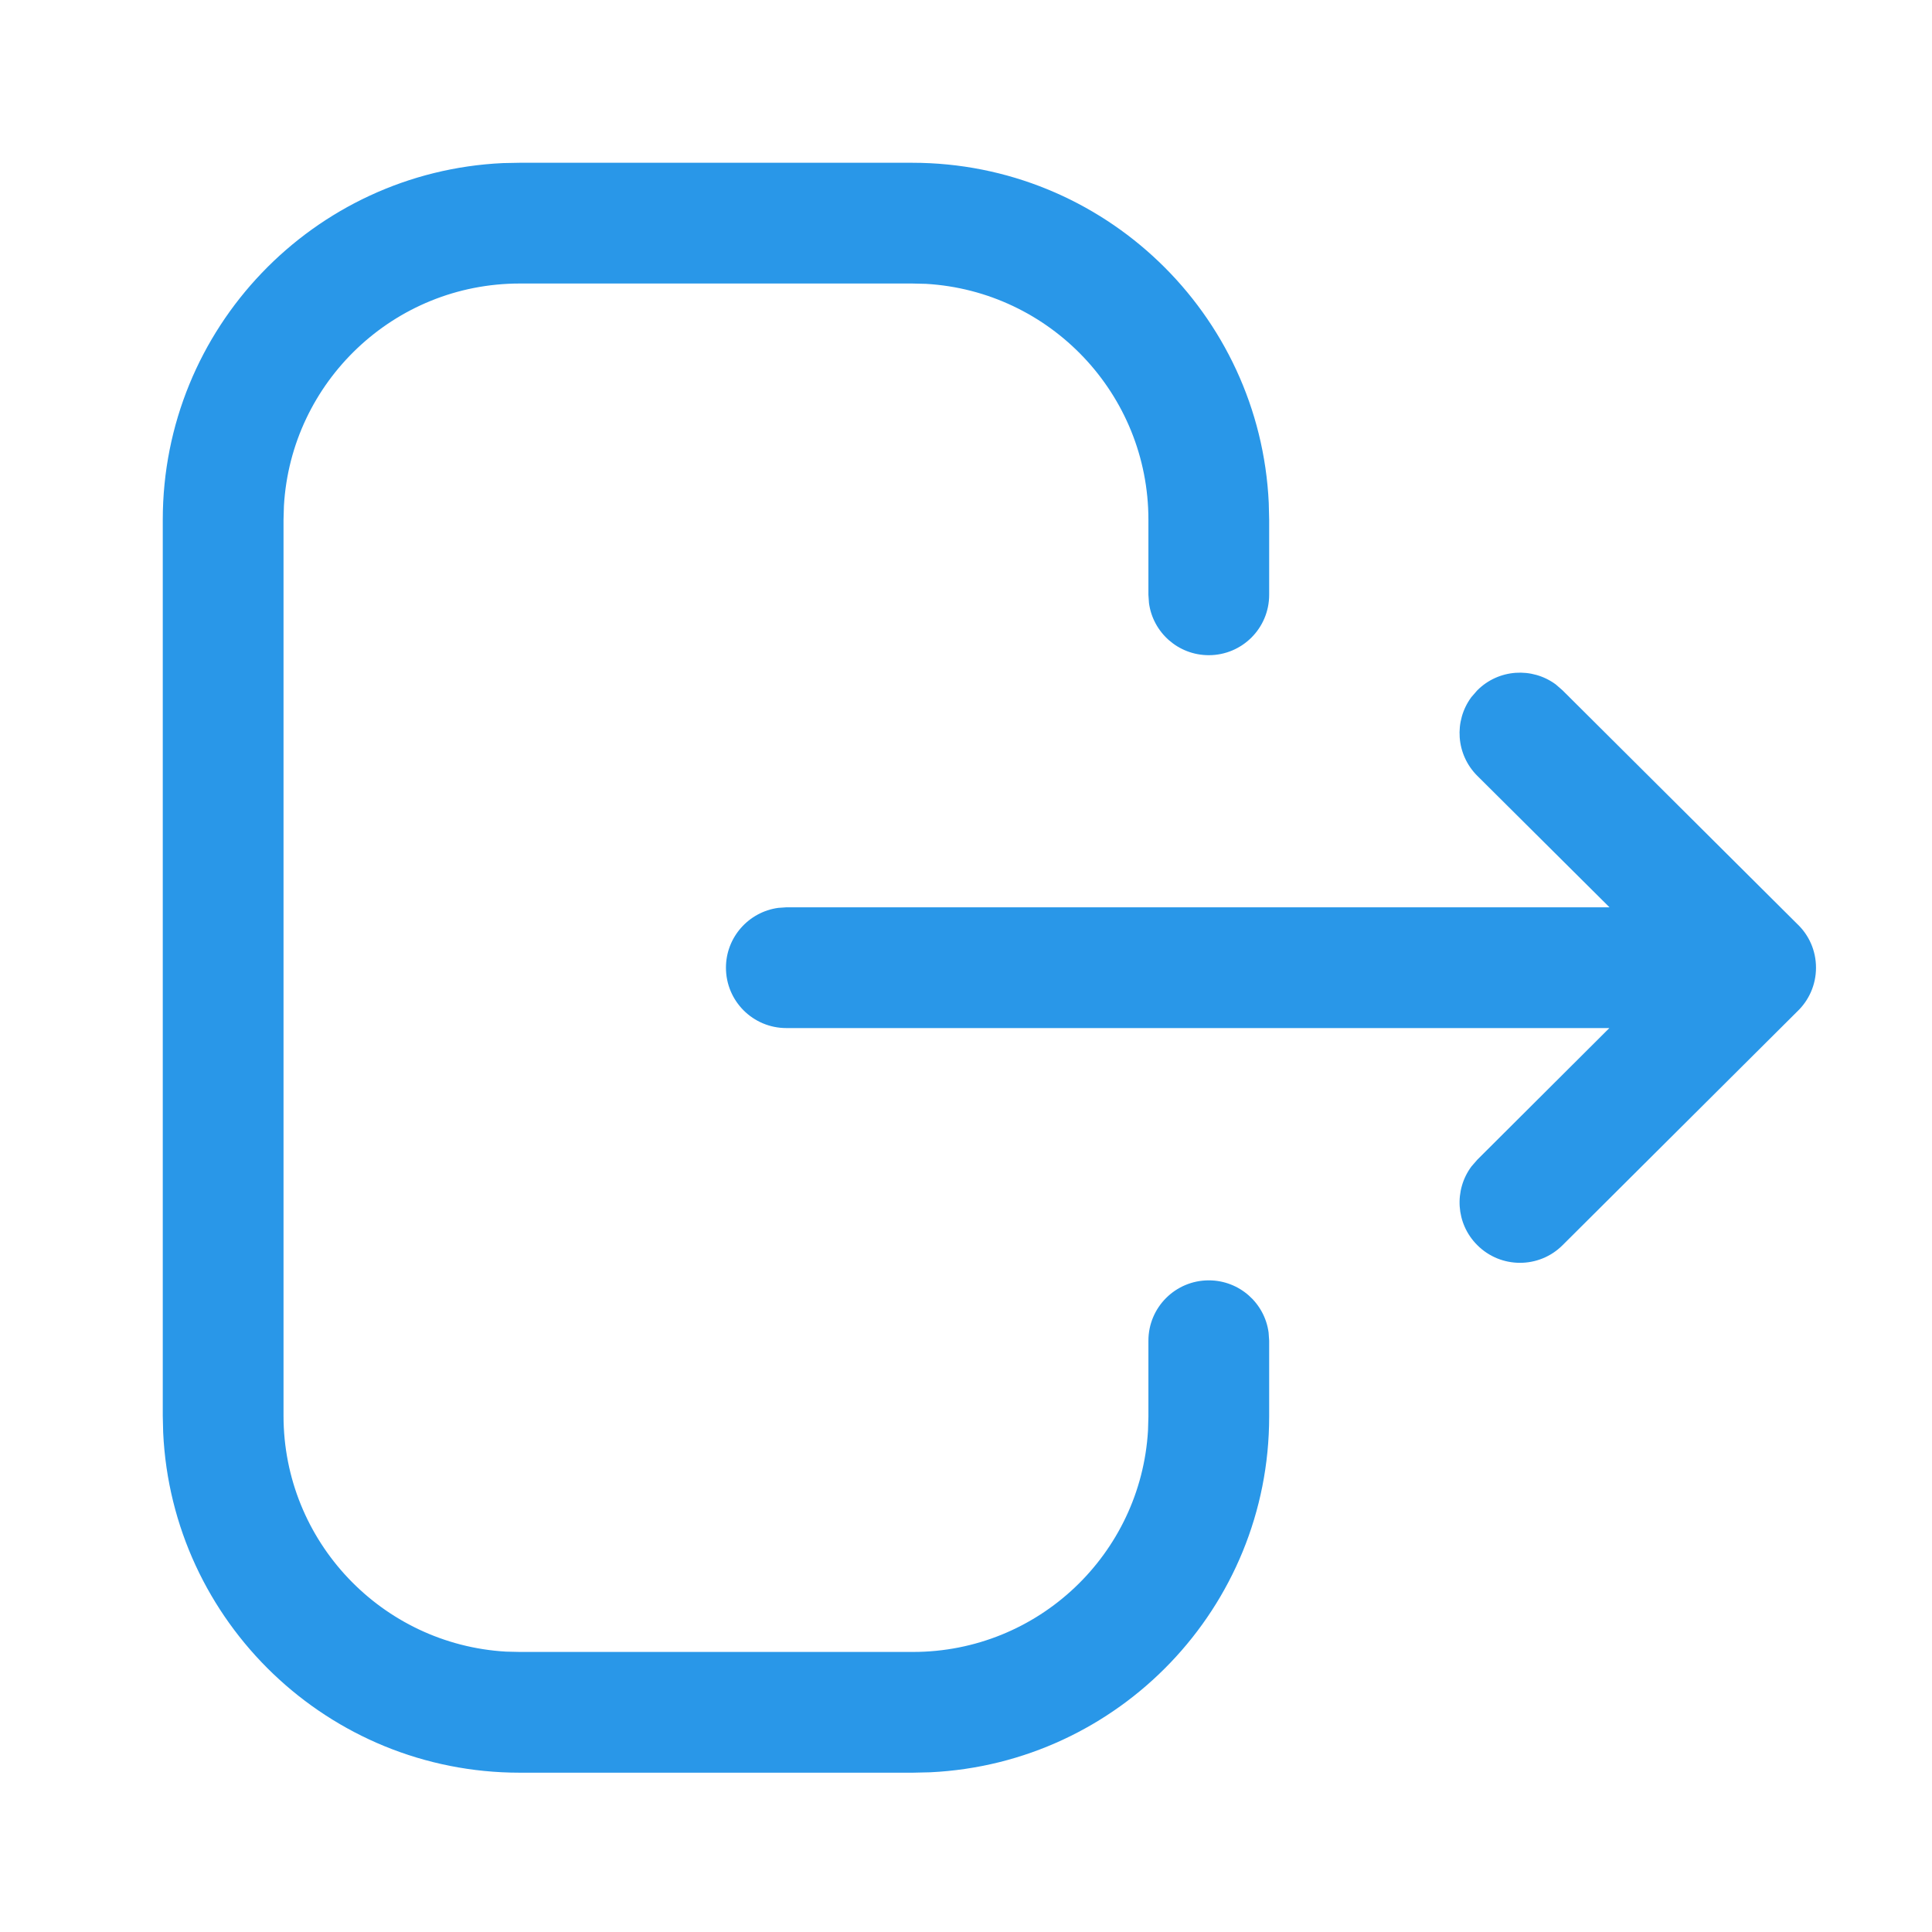 <svg width="24" height="24" viewBox="0 0 24 24" fill="none" xmlns="http://www.w3.org/2000/svg">
<path fill-rule="evenodd" clip-rule="evenodd" d="M11.331 2.022C13.71 2.022 15.652 3.895 15.761 6.248L15.766 6.457V7.389C15.766 7.804 15.43 8.139 15.016 8.139C14.636 8.139 14.322 7.857 14.273 7.491L14.266 7.389V6.457C14.266 4.894 13.044 3.616 11.503 3.526L11.331 3.522H6.456C4.894 3.522 3.616 4.744 3.527 6.284L3.522 6.457V17.587C3.522 19.149 4.744 20.427 6.284 20.517L6.456 20.521H11.341C12.898 20.521 14.172 19.304 14.261 17.769L14.266 17.598V16.654C14.266 16.24 14.602 15.905 15.016 15.905C15.396 15.905 15.71 16.187 15.759 16.553L15.766 16.654V17.598C15.766 19.969 13.899 21.905 11.555 22.016L11.341 22.021H6.456C4.078 22.021 2.136 20.147 2.027 17.795L2.022 17.587V6.457C2.022 4.077 3.896 2.135 6.247 2.026L6.456 2.022H11.331ZM22.328 11.48C22.471 11.616 22.559 11.808 22.559 12.021C22.559 12.236 22.469 12.43 22.324 12.567L19.41 15.469C19.117 15.761 18.642 15.76 18.35 15.466C18.084 15.2 18.061 14.783 18.279 14.49L18.352 14.406L19.992 12.771H9.768C9.354 12.771 9.018 12.436 9.018 12.021C9.018 11.642 9.301 11.328 9.667 11.278L9.768 11.271H19.994L18.352 9.638C18.085 9.372 18.06 8.956 18.277 8.661L18.35 8.577C18.615 8.31 19.032 8.285 19.326 8.502L19.41 8.575L22.328 11.48Z" fill="#2997E8"/>
</svg>

